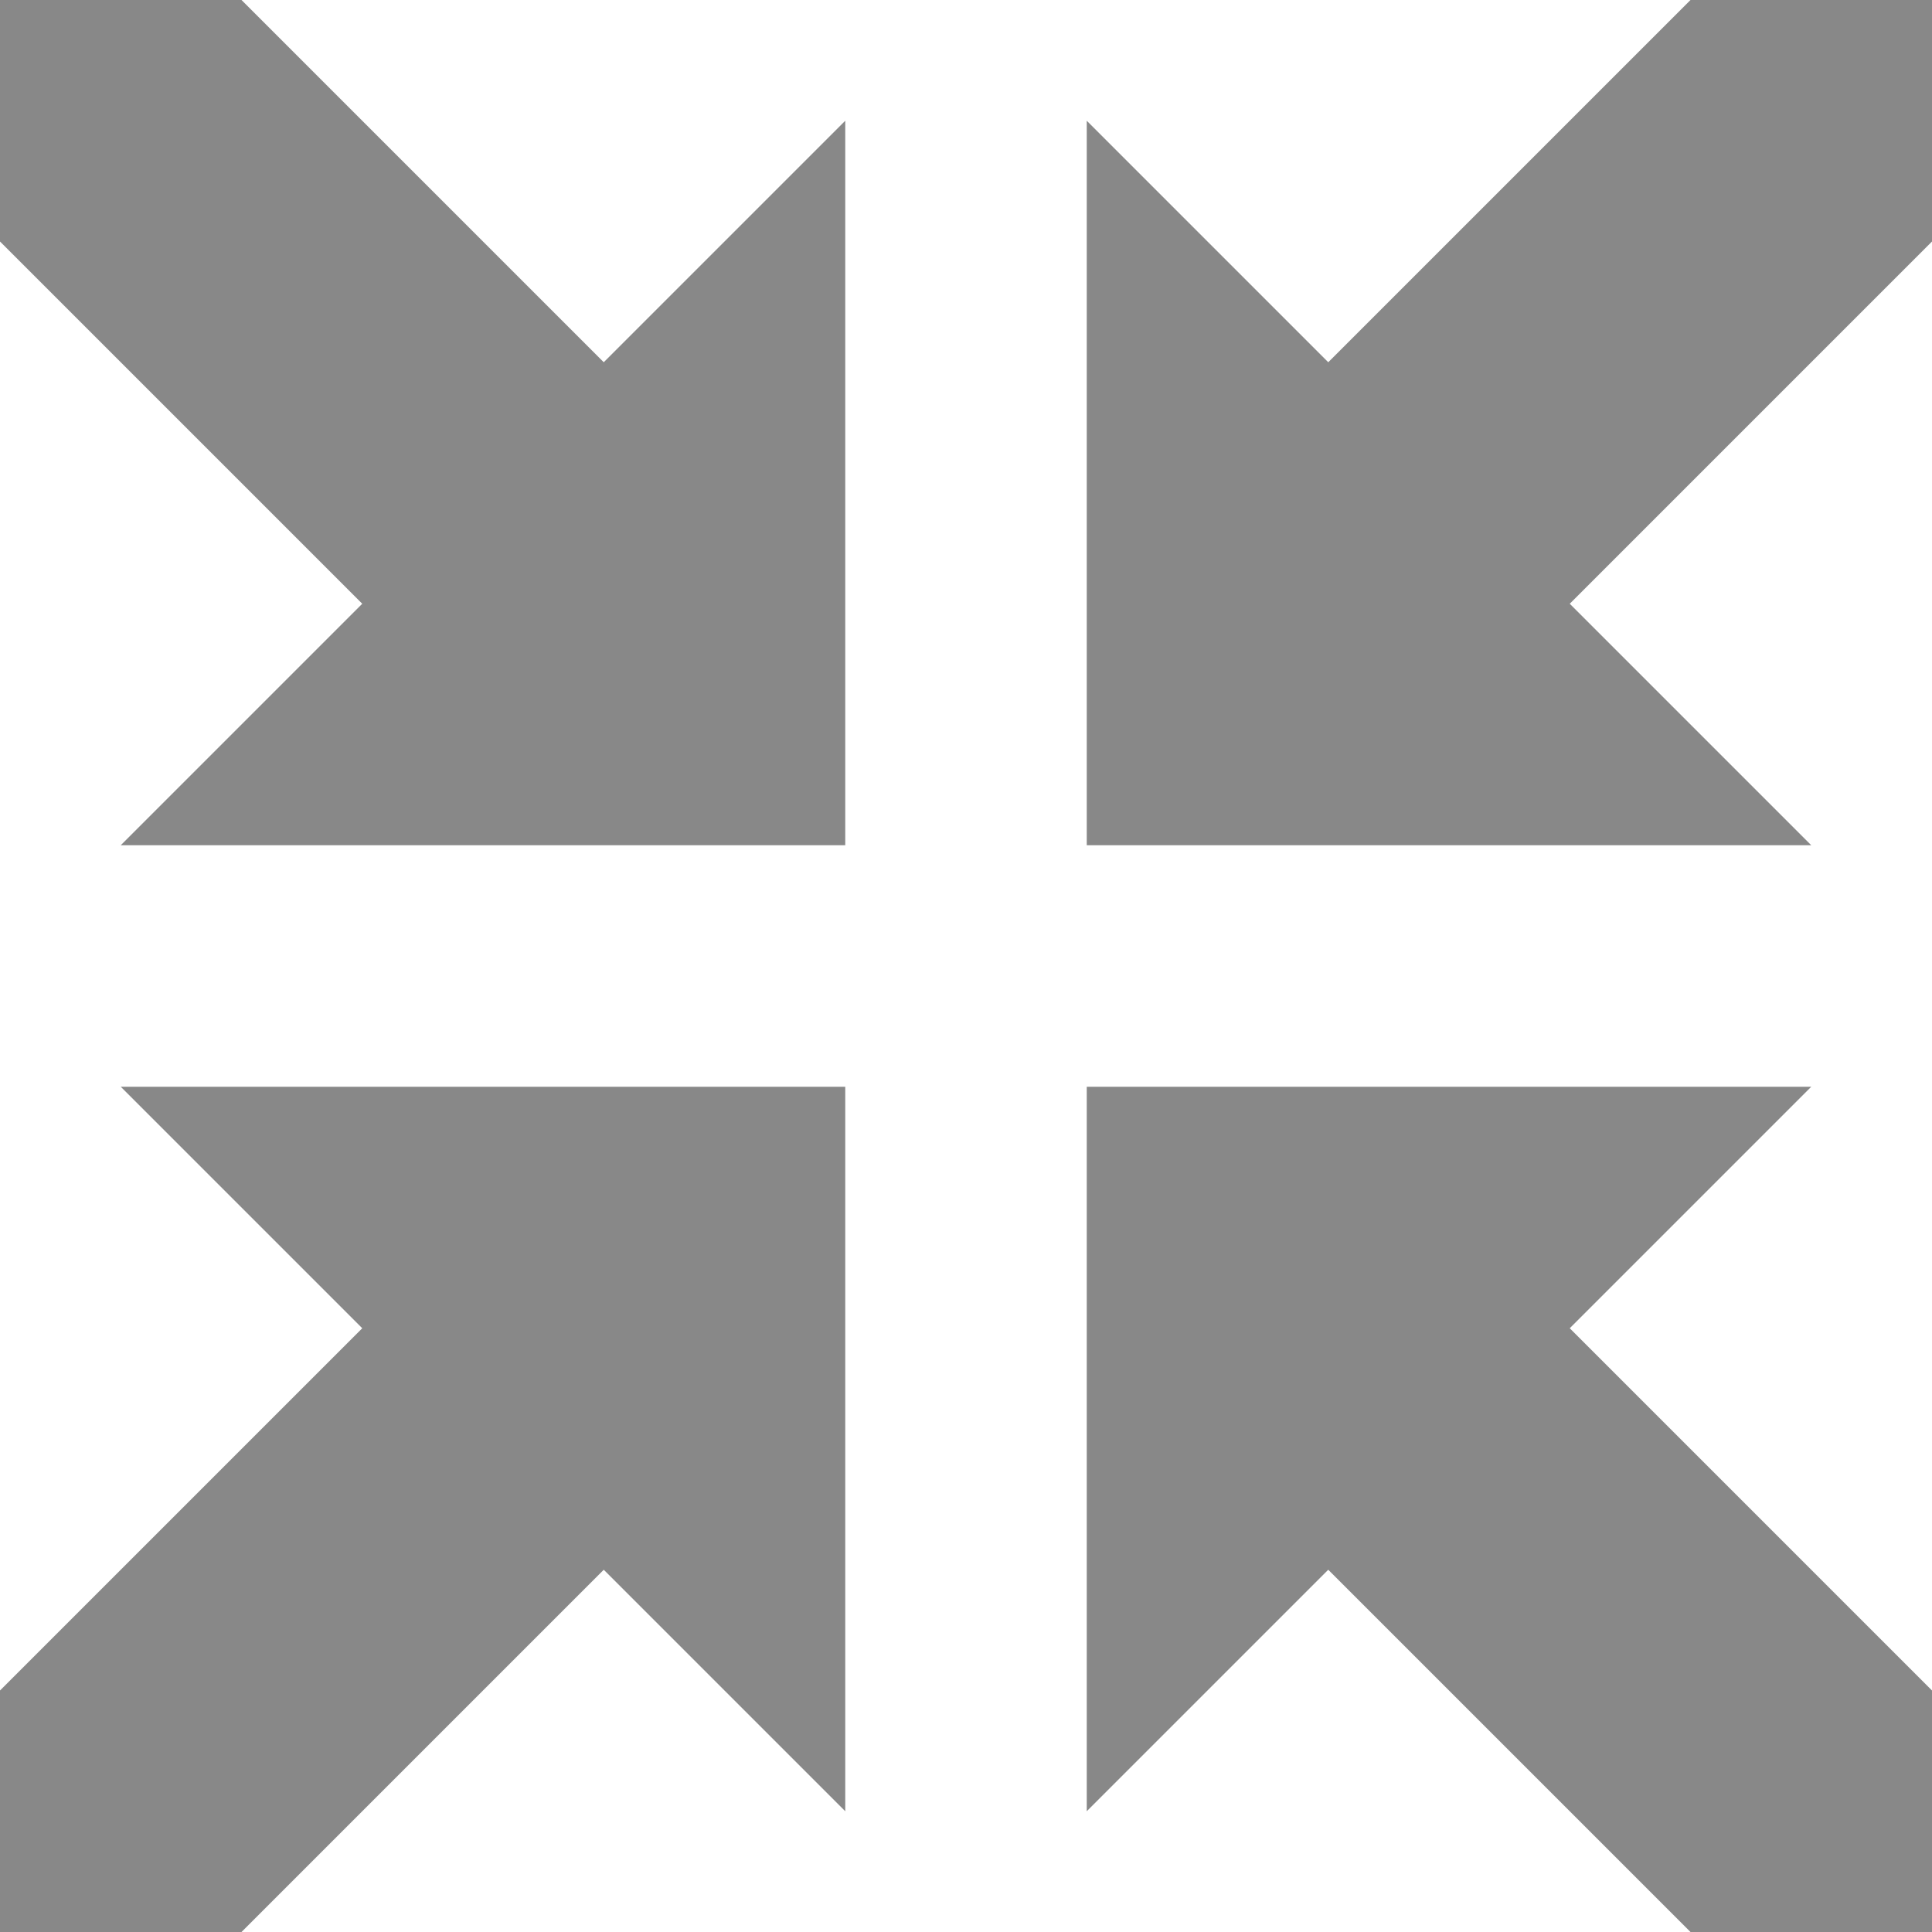 <svg xmlns="http://www.w3.org/2000/svg" viewBox="0 0 16 16">
  <path fill="#888" d="m0 0h2l3 3 2-2v6h-6l2-2-3-3zm9 1 2 2 3-3h2v2l-3 3 2 2h-6zm-8 8h6v6l-2-2-3 3h-2v-2l3-3zm8 0h6l-2 2 3 3v2h-2l-3-3-2 2z"/>
</svg>